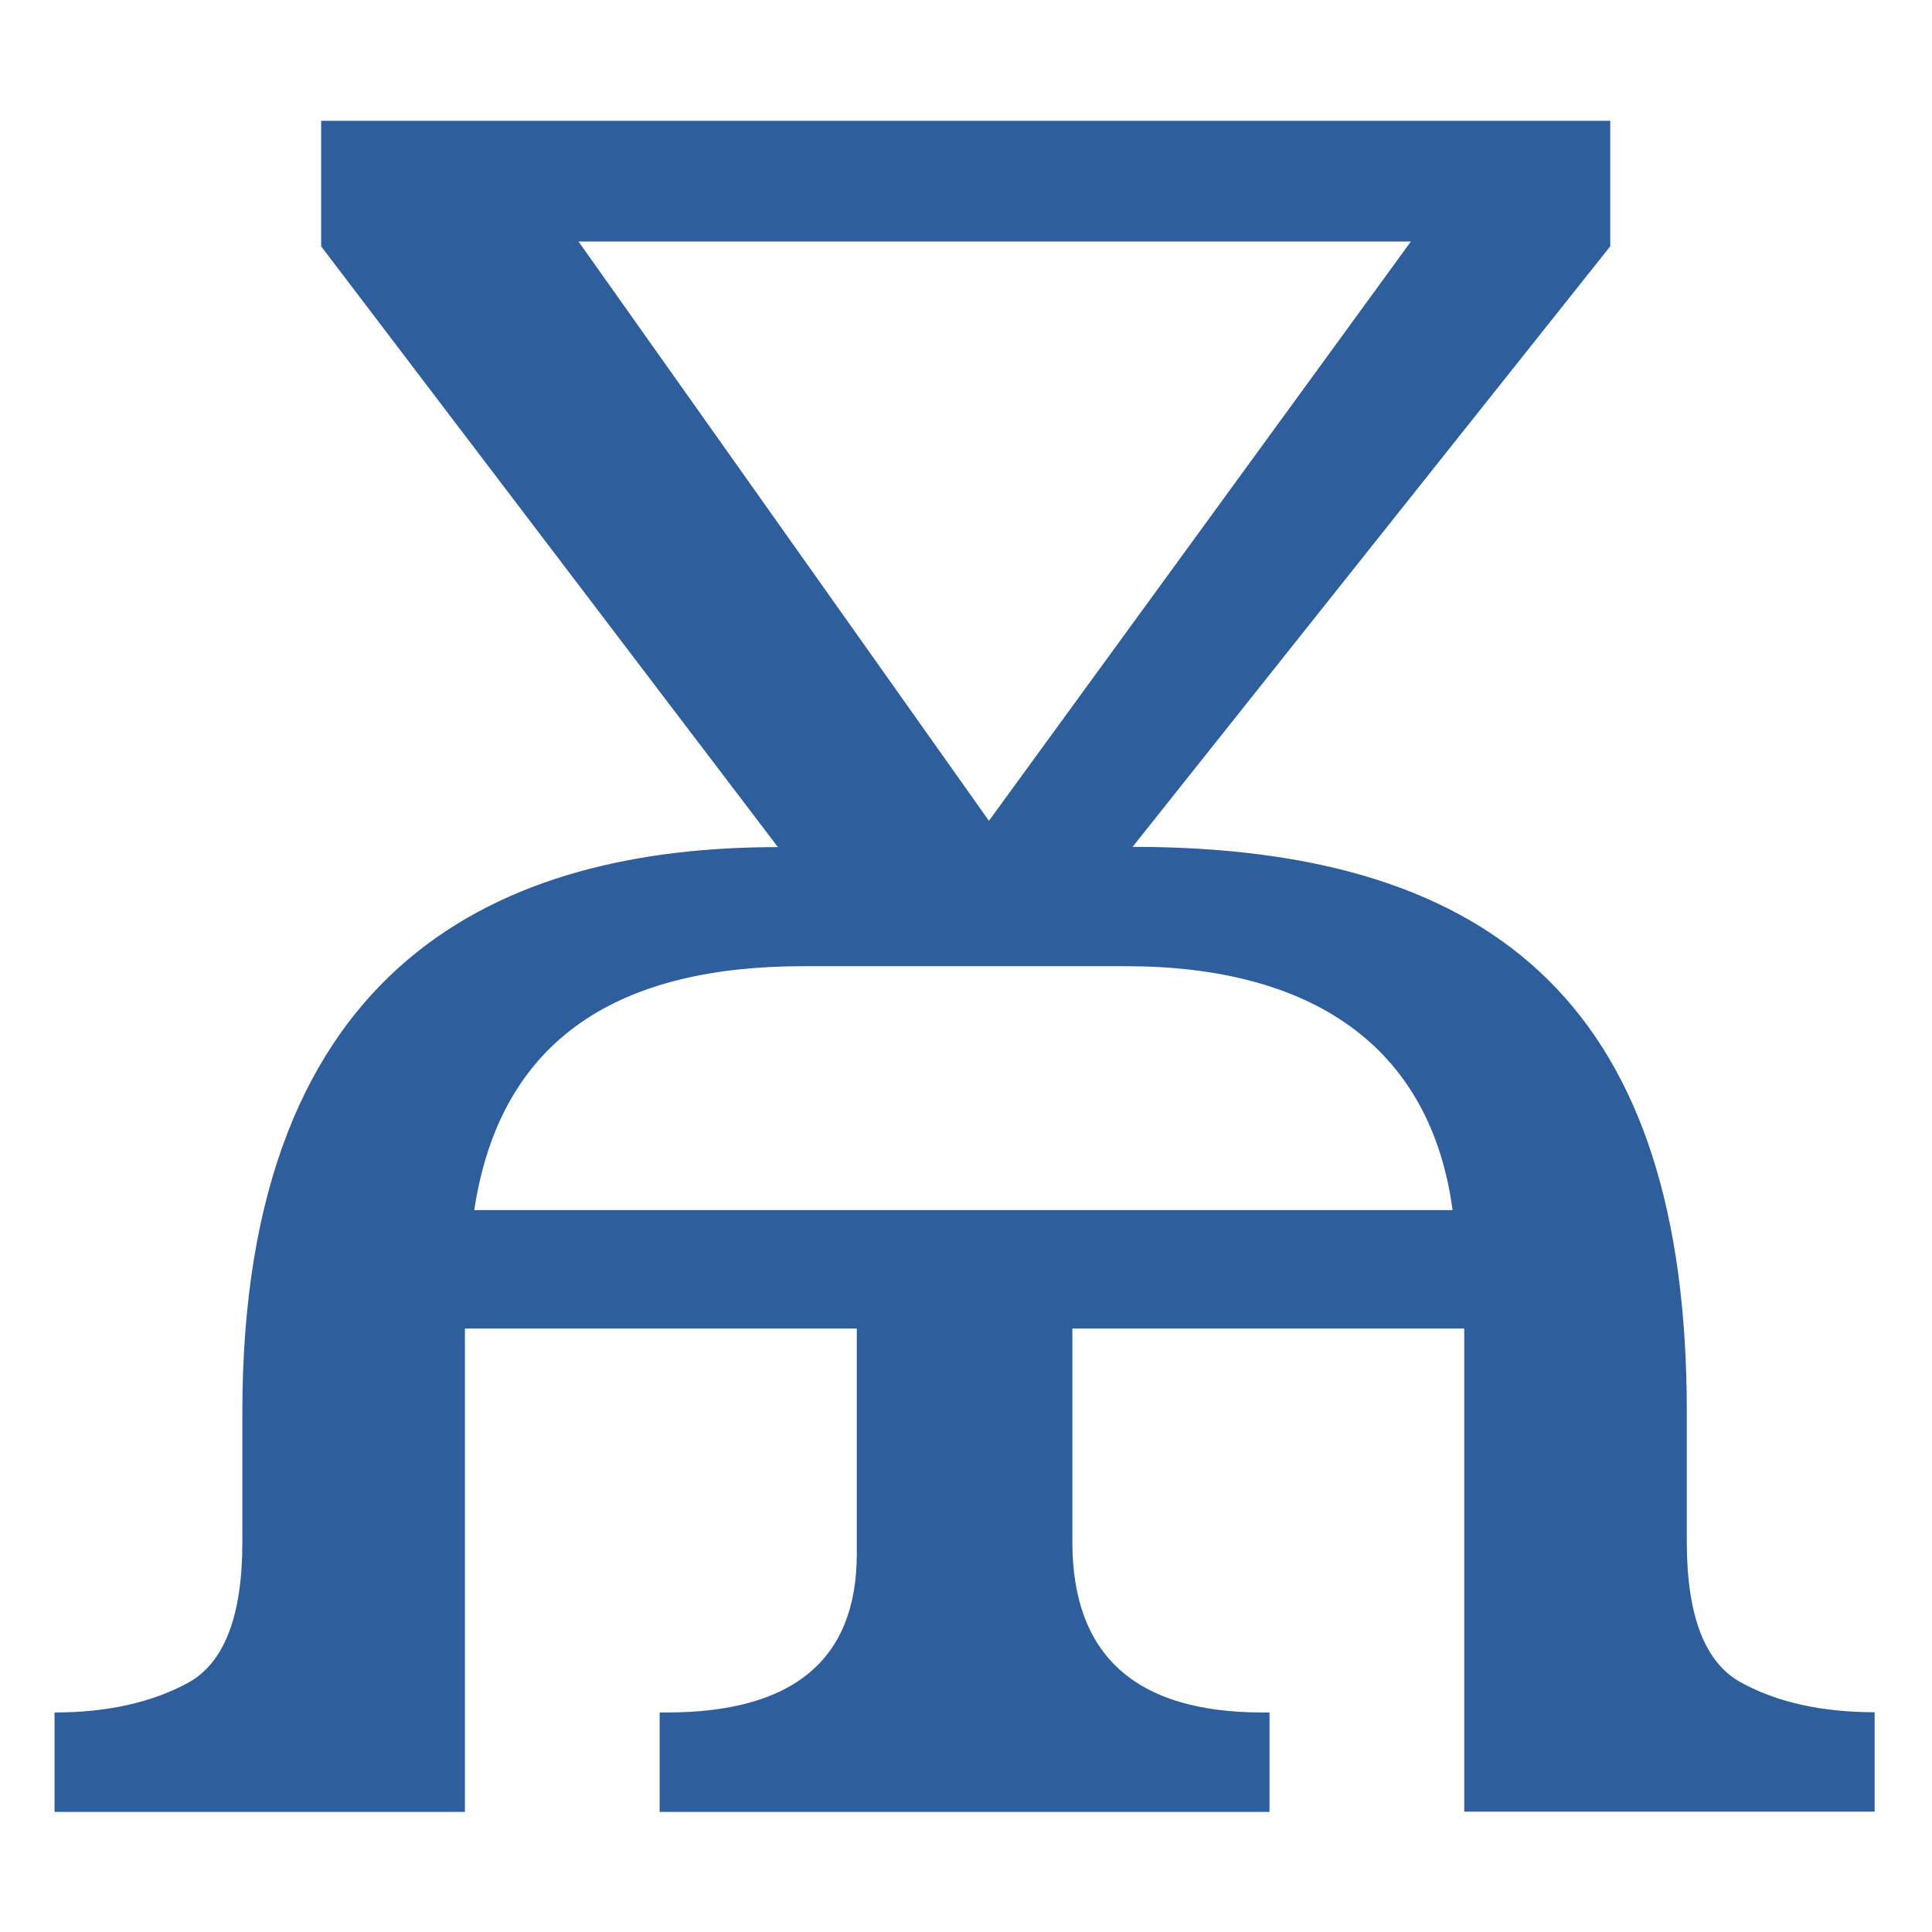 <?xml version="1.0" encoding="UTF-8" standalone="no"?>
<!-- Created with Inkscape (http://www.inkscape.org/) -->

<svg
   width="16"
   height="16"
   viewBox="0 0 16 16"
   version="1.1"
   id="svg5"
   inkscape:version="1.2.2 (732a01da63, 2022-12-09)"
   sodipodi:docname="A640.svg"
   inkscape:export-filename="..\0100.png"
   inkscape:export-xdpi="96"
   inkscape:export-ydpi="96"
   xml:space="preserve"
   xmlns:inkscape="http://www.inkscape.org/namespaces/inkscape"
   xmlns:sodipodi="http://sodipodi.sourceforge.net/DTD/sodipodi-0.dtd"
   xmlns="http://www.w3.org/2000/svg"
   xmlns:svg="http://www.w3.org/2000/svg"><sodipodi:namedview
     id="namedview7"
     pagecolor="#ffffff"
     bordercolor="#666666"
     borderopacity="1.0"
     inkscape:pageshadow="2"
     inkscape:pageopacity="0"
     inkscape:pagecheckerboard="0"
     inkscape:document-units="px"
     showgrid="true"
     width="16mm"
     units="px"
     inkscape:zoom="32"
     inkscape:cx="17.046875"
     inkscape:cy="8.875"
     inkscape:window-width="1680"
     inkscape:window-height="998"
     inkscape:window-x="-8"
     inkscape:window-y="-8"
     inkscape:window-maximized="1"
     inkscape:current-layer="text987"
     showguides="true"
     inkscape:guide-bbox="true"
     inkscape:snap-bbox="true"
     inkscape:bbox-paths="true"
     inkscape:bbox-nodes="true"
     inkscape:snap-global="true"
     inkscape:showpageshadow="2"
     inkscape:deskcolor="#ffffff"><inkscape:grid
       type="xygrid"
       id="grid828"
       originx="0"
       originy="0" /></sodipodi:namedview><defs
     id="defs2" /><g
     inkscape:label="Layer 1"
     inkscape:groupmode="layer"
     id="layer1"><g
       aria-label="Ừ"
       id="text556"
       style="font-size:4.517px;line-height:1.25;font-family:Cambria;-inkscape-font-specification:Cambria;text-align:center;letter-spacing:0px;word-spacing:0px;text-anchor:middle;fill:#204a87;stroke-width:0.265"><g
         aria-label="œ"
         transform="scale(0.965,1.037)"
         id="text987"
         style="font-size:19.975px"><path
           d="m 9.72,6.763 c 3.172,0 4.756,1.333 4.756,4.51 v 1.04 c 0,0.593 0.156,0.968 0.468,1.125 0.312,0.158 0.693,0.236 1.144,0.236 v 0.794 H 12.566 V 10.61 H 9.203 v 1.704 c 0,0.908 0.544,1.362 1.632,1.362 h 0.06 v 0.794 H 5.661 v -0.794 h 0.06 c 1.088,0 1.632,-0.422 1.632,-1.267 V 10.61 H 3.99 v 3.86 H 0.468 v -0.794 c 0.451,0 0.832,-0.079 1.144,-0.236 0.312,-0.158 0.468,-0.533 0.468,-1.125 v -1.04 c 0,-3.611 2.246,-4.51 4.596,-4.51 L 2.756,1.967 V 0.965 H 13.819 V 1.967 Z M 8.487,6.555 12.108,1.929 H 4.965 Z M 12.466,9.664 C 12.274,8.342 11.242,7.716 9.661,7.716 H 6.895 c -1.566,0 -2.599,0.561 -2.825,1.948 z"
           style="fill:#2f5e9d;stroke-width:0.265"
           sodipodi:nodetypes="cssscccccssccccsscccccssscccccccccccsscc"
           id="path2724" /></g></g></g></svg>
